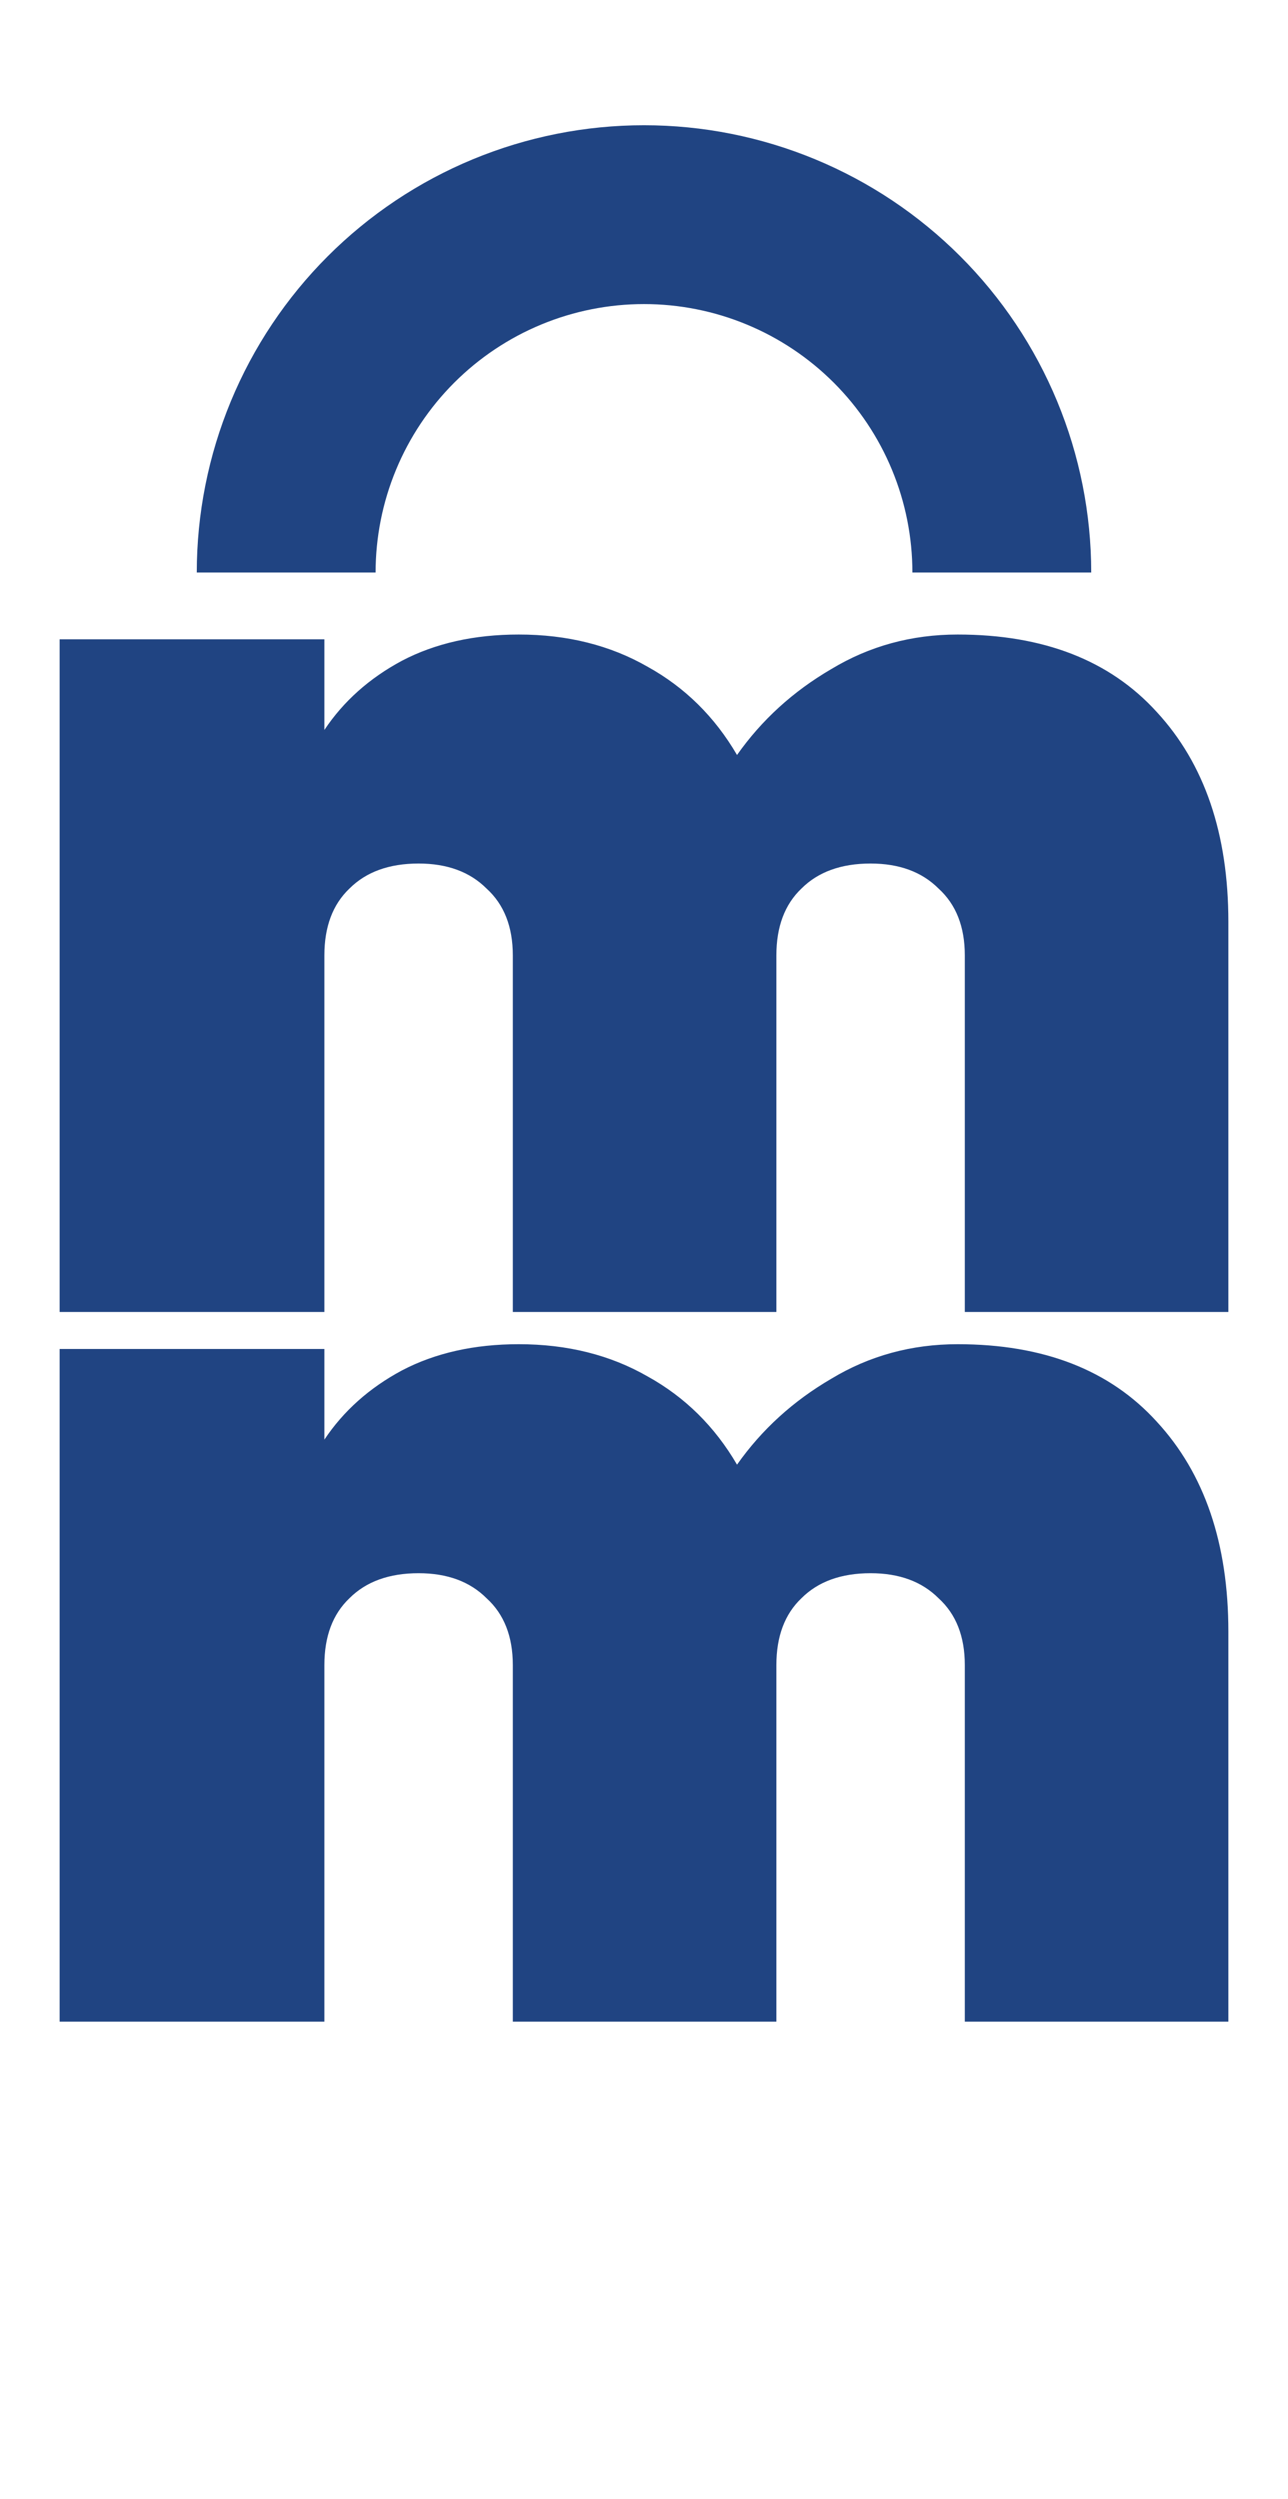 <svg width="216" height="419" viewBox="0 0 216 419" fill="none" xmlns="http://www.w3.org/2000/svg">
<path d="M160.6 106.4C175 106.4 186.133 110.733 194 119.4C202 128.067 206 139.8 206 154.6V220H161.8V160.2C161.8 155.4 160.333 151.667 157.4 149C154.6 146.2 150.8 144.8 146 144.8C141.067 144.8 137.2 146.2 134.4 149C131.6 151.667 130.2 155.4 130.2 160.2V220H86V160.2C86 155.4 84.533 151.667 81.6 149C78.8 146.2 75 144.8 70.2 144.8C65.267 144.8 61.4 146.2 58.6 149C55.8 151.667 54.4 155.4 54.4 160.2V220H10V107.2H54.4V122.4C57.6 117.6 61.933 113.733 67.4 110.8C73 107.867 79.533 106.4 87 106.4C95.133 106.4 102.333 108.2 108.6 111.8C114.867 115.267 119.867 120.2 123.6 126.6C127.733 120.733 133 115.933 139.4 112.2C145.8 108.333 152.867 106.4 160.6 106.4Z" fill="#204482"/>
<path d="M160.6 225.4C175 225.4 186.133 229.733 194 238.4C202 247.067 206 258.8 206 273.6V339H161.8V279.2C161.8 274.4 160.333 270.667 157.4 268C154.6 265.2 150.8 263.8 146 263.8C141.067 263.8 137.2 265.2 134.4 268C131.6 270.667 130.2 274.4 130.2 279.2V339H86V279.2C86 274.4 84.533 270.667 81.6 268C78.8 265.2 75 263.8 70.2 263.8C65.267 263.8 61.4 265.2 58.6 268C55.8 270.667 54.4 274.4 54.4 279.2V339H10V226.2H54.4V241.4C57.6 236.6 61.933 232.733 67.4 229.8C73 226.867 79.533 225.4 87 225.4C95.133 225.4 102.333 227.2 108.6 230.8C114.867 234.267 119.867 239.2 123.6 245.6C127.733 239.733 133 234.933 139.4 231.2C145.8 227.333 152.867 225.4 160.6 225.4Z" fill="#204482"/>
<path d="M183 96C183 86.151 181.06 76.398 177.291 67.299C173.522 58.199 167.997 49.931 161.033 42.967C154.069 36.003 145.801 30.478 136.701 26.709C127.602 22.94 117.849 21 108 21C98.151 21 88.398 22.94 79.299 26.709C70.199 30.478 61.931 36.003 54.967 42.967C48.003 49.931 42.478 58.199 38.709 67.299C34.94 76.398 33 86.151 33 96L62.989 96C62.989 90.089 64.153 84.236 66.415 78.775C68.677 73.314 71.993 68.352 76.172 64.172C80.352 59.993 85.314 56.677 90.775 54.415C96.236 52.153 102.089 50.989 108 50.989C113.911 50.989 119.764 52.153 125.225 54.415C130.686 56.677 135.648 59.993 139.828 64.172C144.007 68.352 147.323 73.314 149.585 78.775C151.847 84.236 153.011 90.089 153.011 96H183Z" fill="#204482"/>
</svg>
